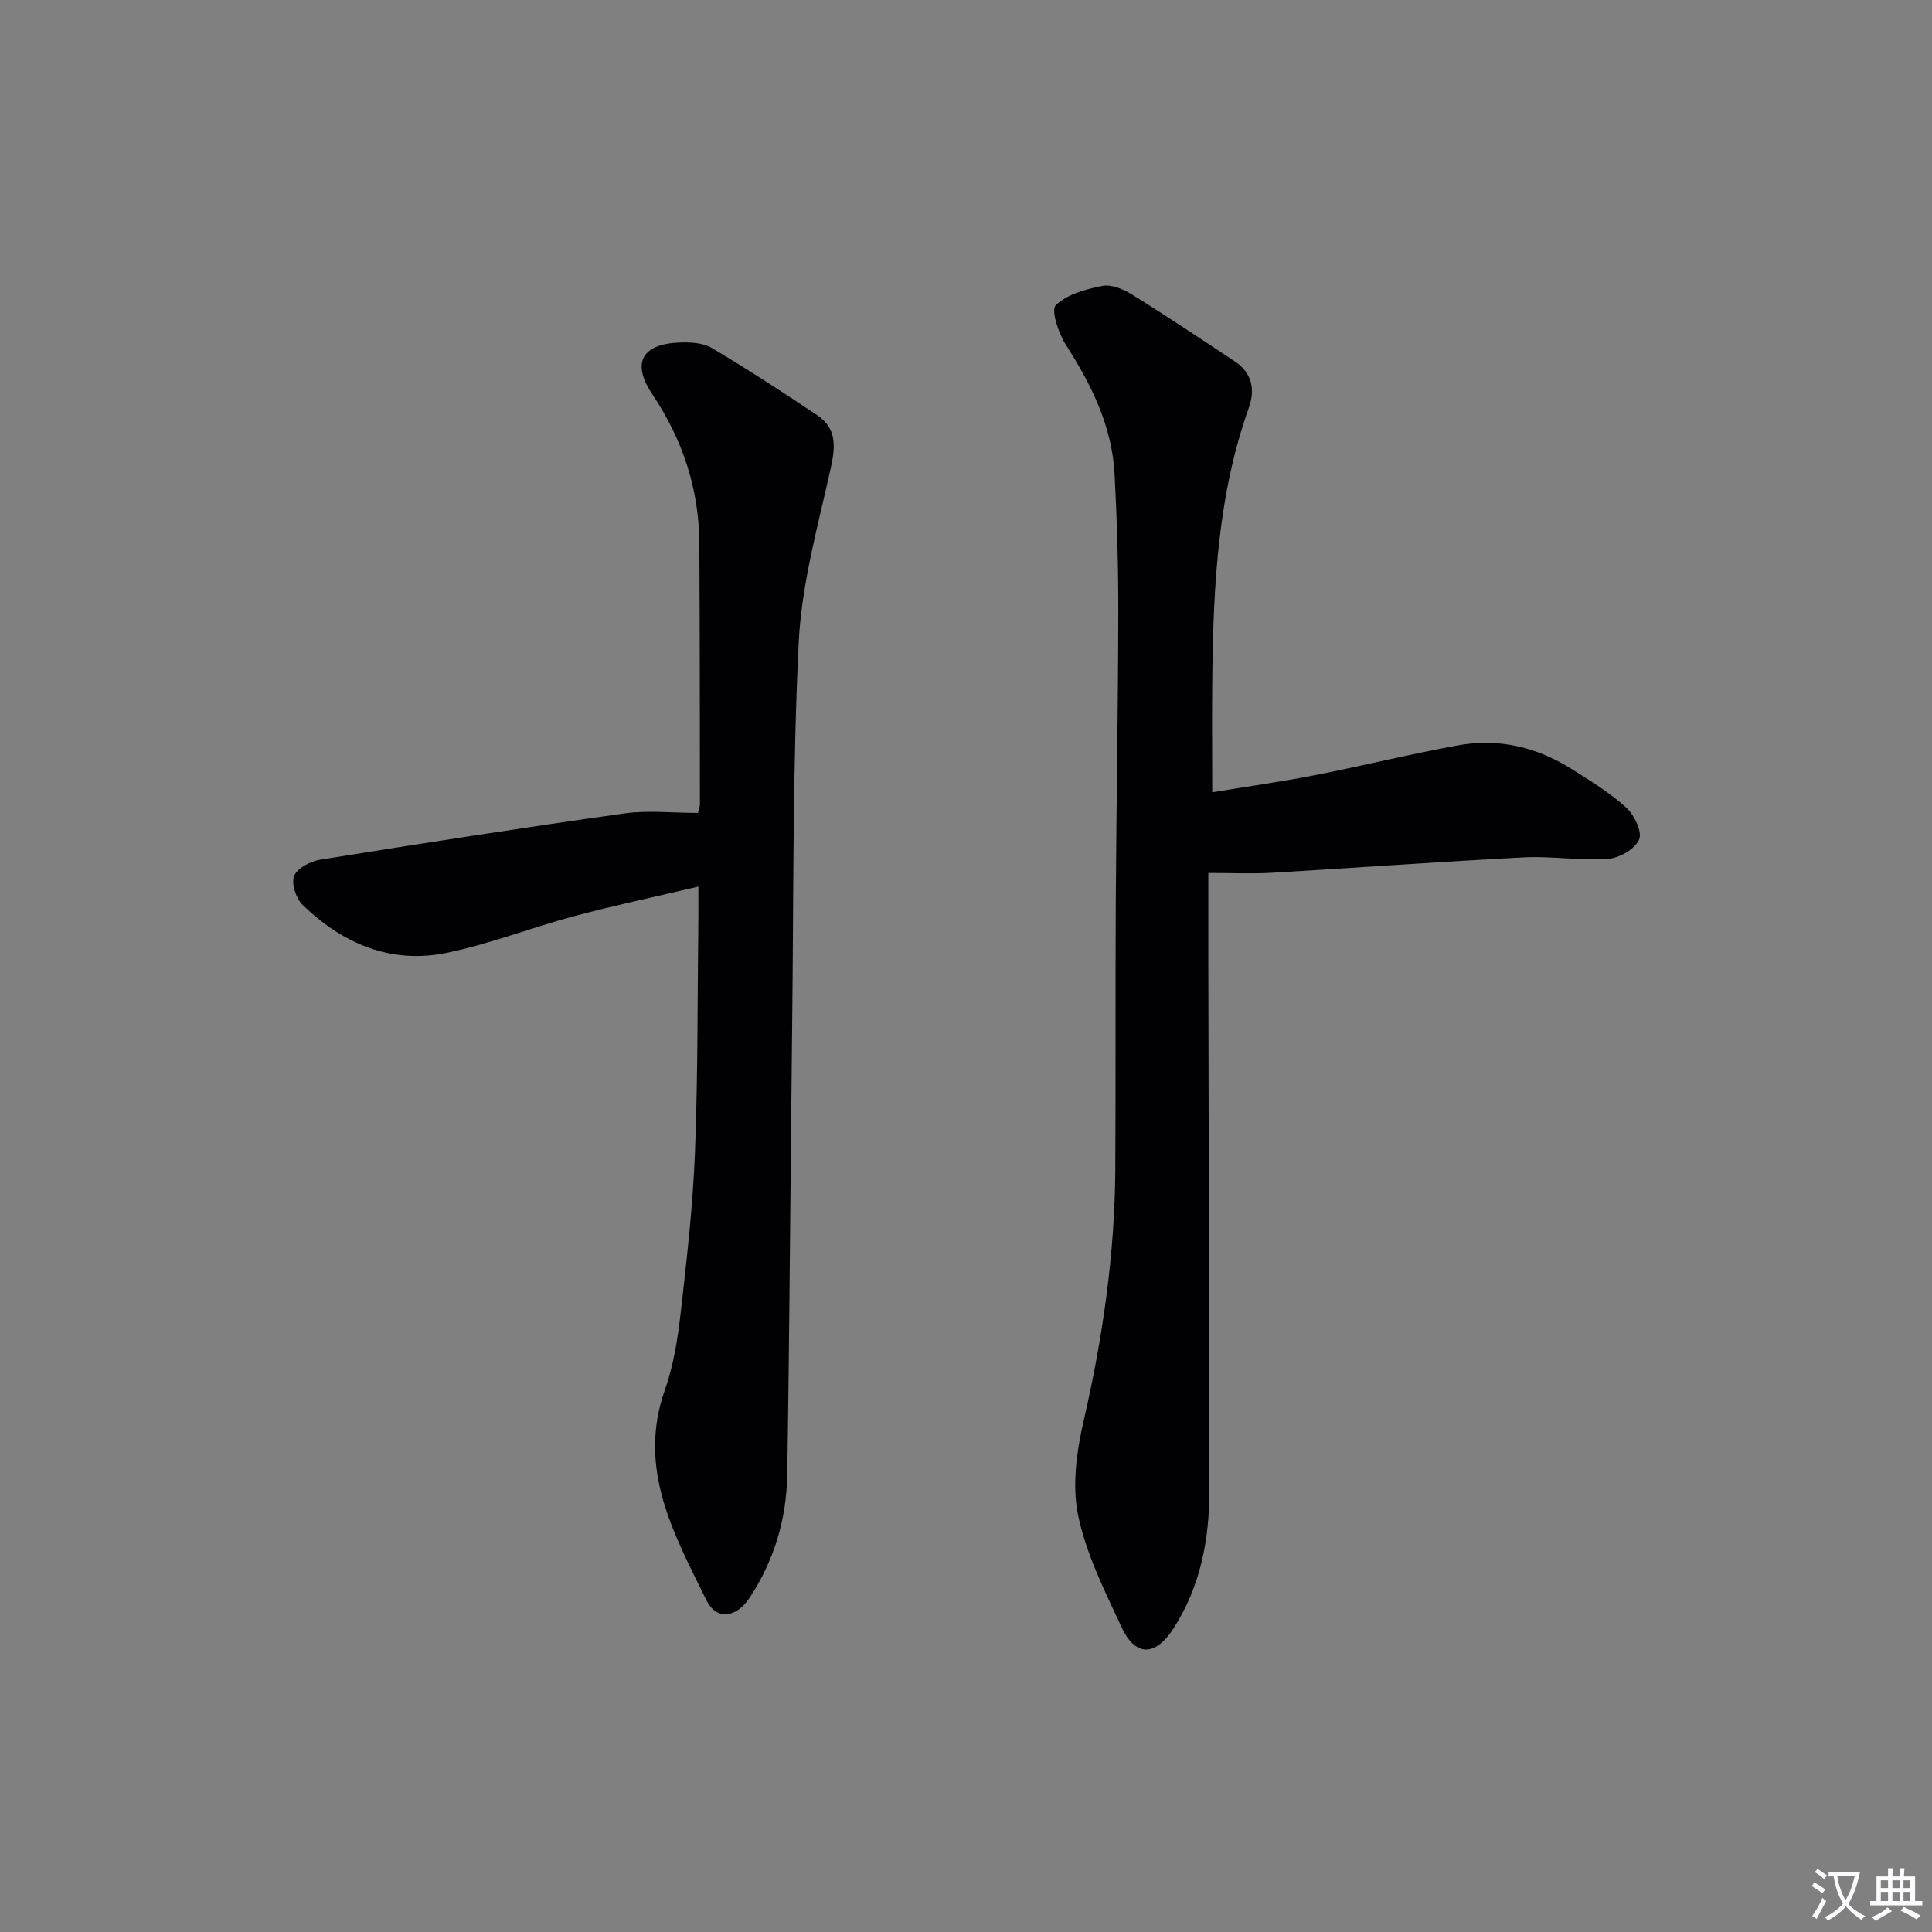<svg enable-background="new 0 0 400 400" viewBox="0 0 400 400" xmlns="http://www.w3.org/2000/svg"><rect x="0" y="0" width="400" height="400" fill="#808080" stroke="none"/><path d="m377.9 391.2c-.2.3-.4.5-.6.8-.7-.6-1.4-1-2.2-1.5.2-.3.4-.5.5-.8.6.4 1.4.8 2.3 1.5zm-1.8 6.1c-.2-.2-.5-.4-.9-.6.4-.6.8-1.2 1.2-1.9s.7-1.3.9-1.9c.3.3.5.5.8.7-.7 1.3-1.4 2.6-2 3.7zm2.2-9c-.3.3-.5.5-.6.8-.6-.6-1.3-1.1-2-1.5.3-.3.5-.5.6-.7.6.5 1.3.9 2 1.4zm.3.2v-.9h2 4.5c-.3 1.3-.6 2.5-1 3.6s-.9 2.1-1.4 3c.4.5 1 1 1.6 1.4s1.2.8 1.9 1.1c-.3.2-.5.4-.8.8-.4-.3-1-.7-1.6-1.2s-1.2-1.1-1.6-1.6c-.5.6-1.1 1.1-1.7 1.6s-1.4.9-2.1 1.4c-.1-.3-.3-.5-.7-.8.6-.2 1.2-.5 1.9-1s1.4-1.1 2-1.8c-.5-.8-.9-1.6-1.2-2.5s-.6-2-.8-3.2c-.4.1-.7.1-1 .1zm2.5 2.7c.3 1 .7 1.7 1 2.2.3-.5.6-1.1 1-2s.6-1.9.9-3h-3.2-.4c.1.9.3 1.8.7 2.8z" fill="#fbfafc"/><path d="m396.5 388.5v1.5 3.6h1.5v.9c-.4 0-1 0-1.7 0h-7.9c-.5 0-.9 0-1.2 0v-.9h1.3v-3.5c0-.7 0-1.2 0-1.6h2.4c0-.8 0-1.4 0-1.7h1c0 .3-.1.8-.1 1.7h1.5c0-.8 0-1.4 0-1.7h1c0 .3-.1.9-.1 1.7zm-8.2 9.2c-.2-.3-.5-.5-.8-.8.8-.3 1.4-.6 1.9-.9s1-.7 1.4-1.1c.3.3.6.5.9.8-1.6 1-2.8 1.6-3.4 2zm2.6-6.8v-1.6h-1.5v1.6zm0 2.7v-1.9h-1.5v1.9zm2.4-2.7v-1.6h-1.5v1.6zm0 2.7v-1.9h-1.5v1.9zm.2 2 .7-.8c.4.2.9.5 1.6.8s1.3.7 1.8 1c-.3.3-.5.5-.8.8-.4-.3-1.5-1-3.3-1.8zm2-4.7v-1.6h-1.4v1.6zm0 2.7v-1.9h-1.4v1.9z" fill="#fbfafc"/><g fill="#010103"><path d="m250.17 180.74c0 6.21-.01 12.34 0 18.47.07 36.49.17 72.97.21 109.46.01 10.14-1.86 19.85-7.45 28.53-3.71 5.77-7.87 5.83-10.71-.28-3.49-7.51-7.33-15.14-9-23.14-1.29-6.18-.33-13.22 1.12-19.53 3.97-17.23 6.47-34.58 6.57-52.26.1-18.49 0-36.99.1-55.48.12-19.81.48-39.62.52-59.43.02-9.64-.26-19.3-.77-28.93-.52-9.92-4.8-18.5-10.08-26.75-1.52-2.37-3.13-7.17-2.09-8.2 2.31-2.28 6.2-3.33 9.62-4 1.87-.37 4.34.65 6.11 1.75 7.2 4.47 14.25 9.18 21.31 13.86 3.58 2.37 4.29 5.82 2.92 9.64-6.35 17.82-7.3 36.36-7.55 55-.11 7.95-.02 15.91-.02 24.59 7.01-1.16 14.15-2.16 21.22-3.54 9.93-1.94 19.77-4.38 29.72-6.19 8.33-1.51 16.22.37 23.38 4.85 3.94 2.47 7.96 4.94 11.38 8.04 1.68 1.52 3.37 5.06 2.68 6.63-.87 1.96-4.12 3.84-6.46 4-5.77.4-11.64-.62-17.42-.32-17.4.89-34.78 2.17-52.18 3.19-4.08.24-8.2.04-13.13.04z"/><path d="m144.59 183.56c-9.14 2.16-17.52 3.93-25.78 6.14-8.8 2.36-17.37 5.72-26.26 7.57-11.58 2.4-21.58-1.87-29.89-9.91-1.37-1.33-2.4-4.46-1.76-6.02.66-1.62 3.41-3.04 5.44-3.36 20.95-3.36 41.92-6.62 62.94-9.57 4.85-.68 9.88-.1 15.22-.1.09-.38.41-1.13.41-1.87-.01-17.99-.02-35.98-.12-53.97-.06-11.29-3.49-21.52-9.77-30.89-4.26-6.37-2.19-10.34 5.59-10.66 2.25-.09 4.9.03 6.73 1.11 7.42 4.4 14.66 9.12 21.83 13.92 4.11 2.75 3.81 6.54 2.81 11.06-2.65 11.93-6.03 23.94-6.62 36.05-1.28 26.25-1.04 52.59-1.35 78.89-.36 31.13-.53 62.26-1.02 93.38-.14 9.1-2.69 17.72-7.76 25.42-2.83 4.3-6.92 4.76-8.98.55-6.71-13.67-14.36-27.21-8.59-43.53 1.8-5.11 2.66-10.65 3.28-16.07 1.26-11.04 2.52-22.12 2.95-33.21.62-16.12.5-32.27.7-48.41.02-1.79 0-3.58 0-6.52z"/></g></svg>
